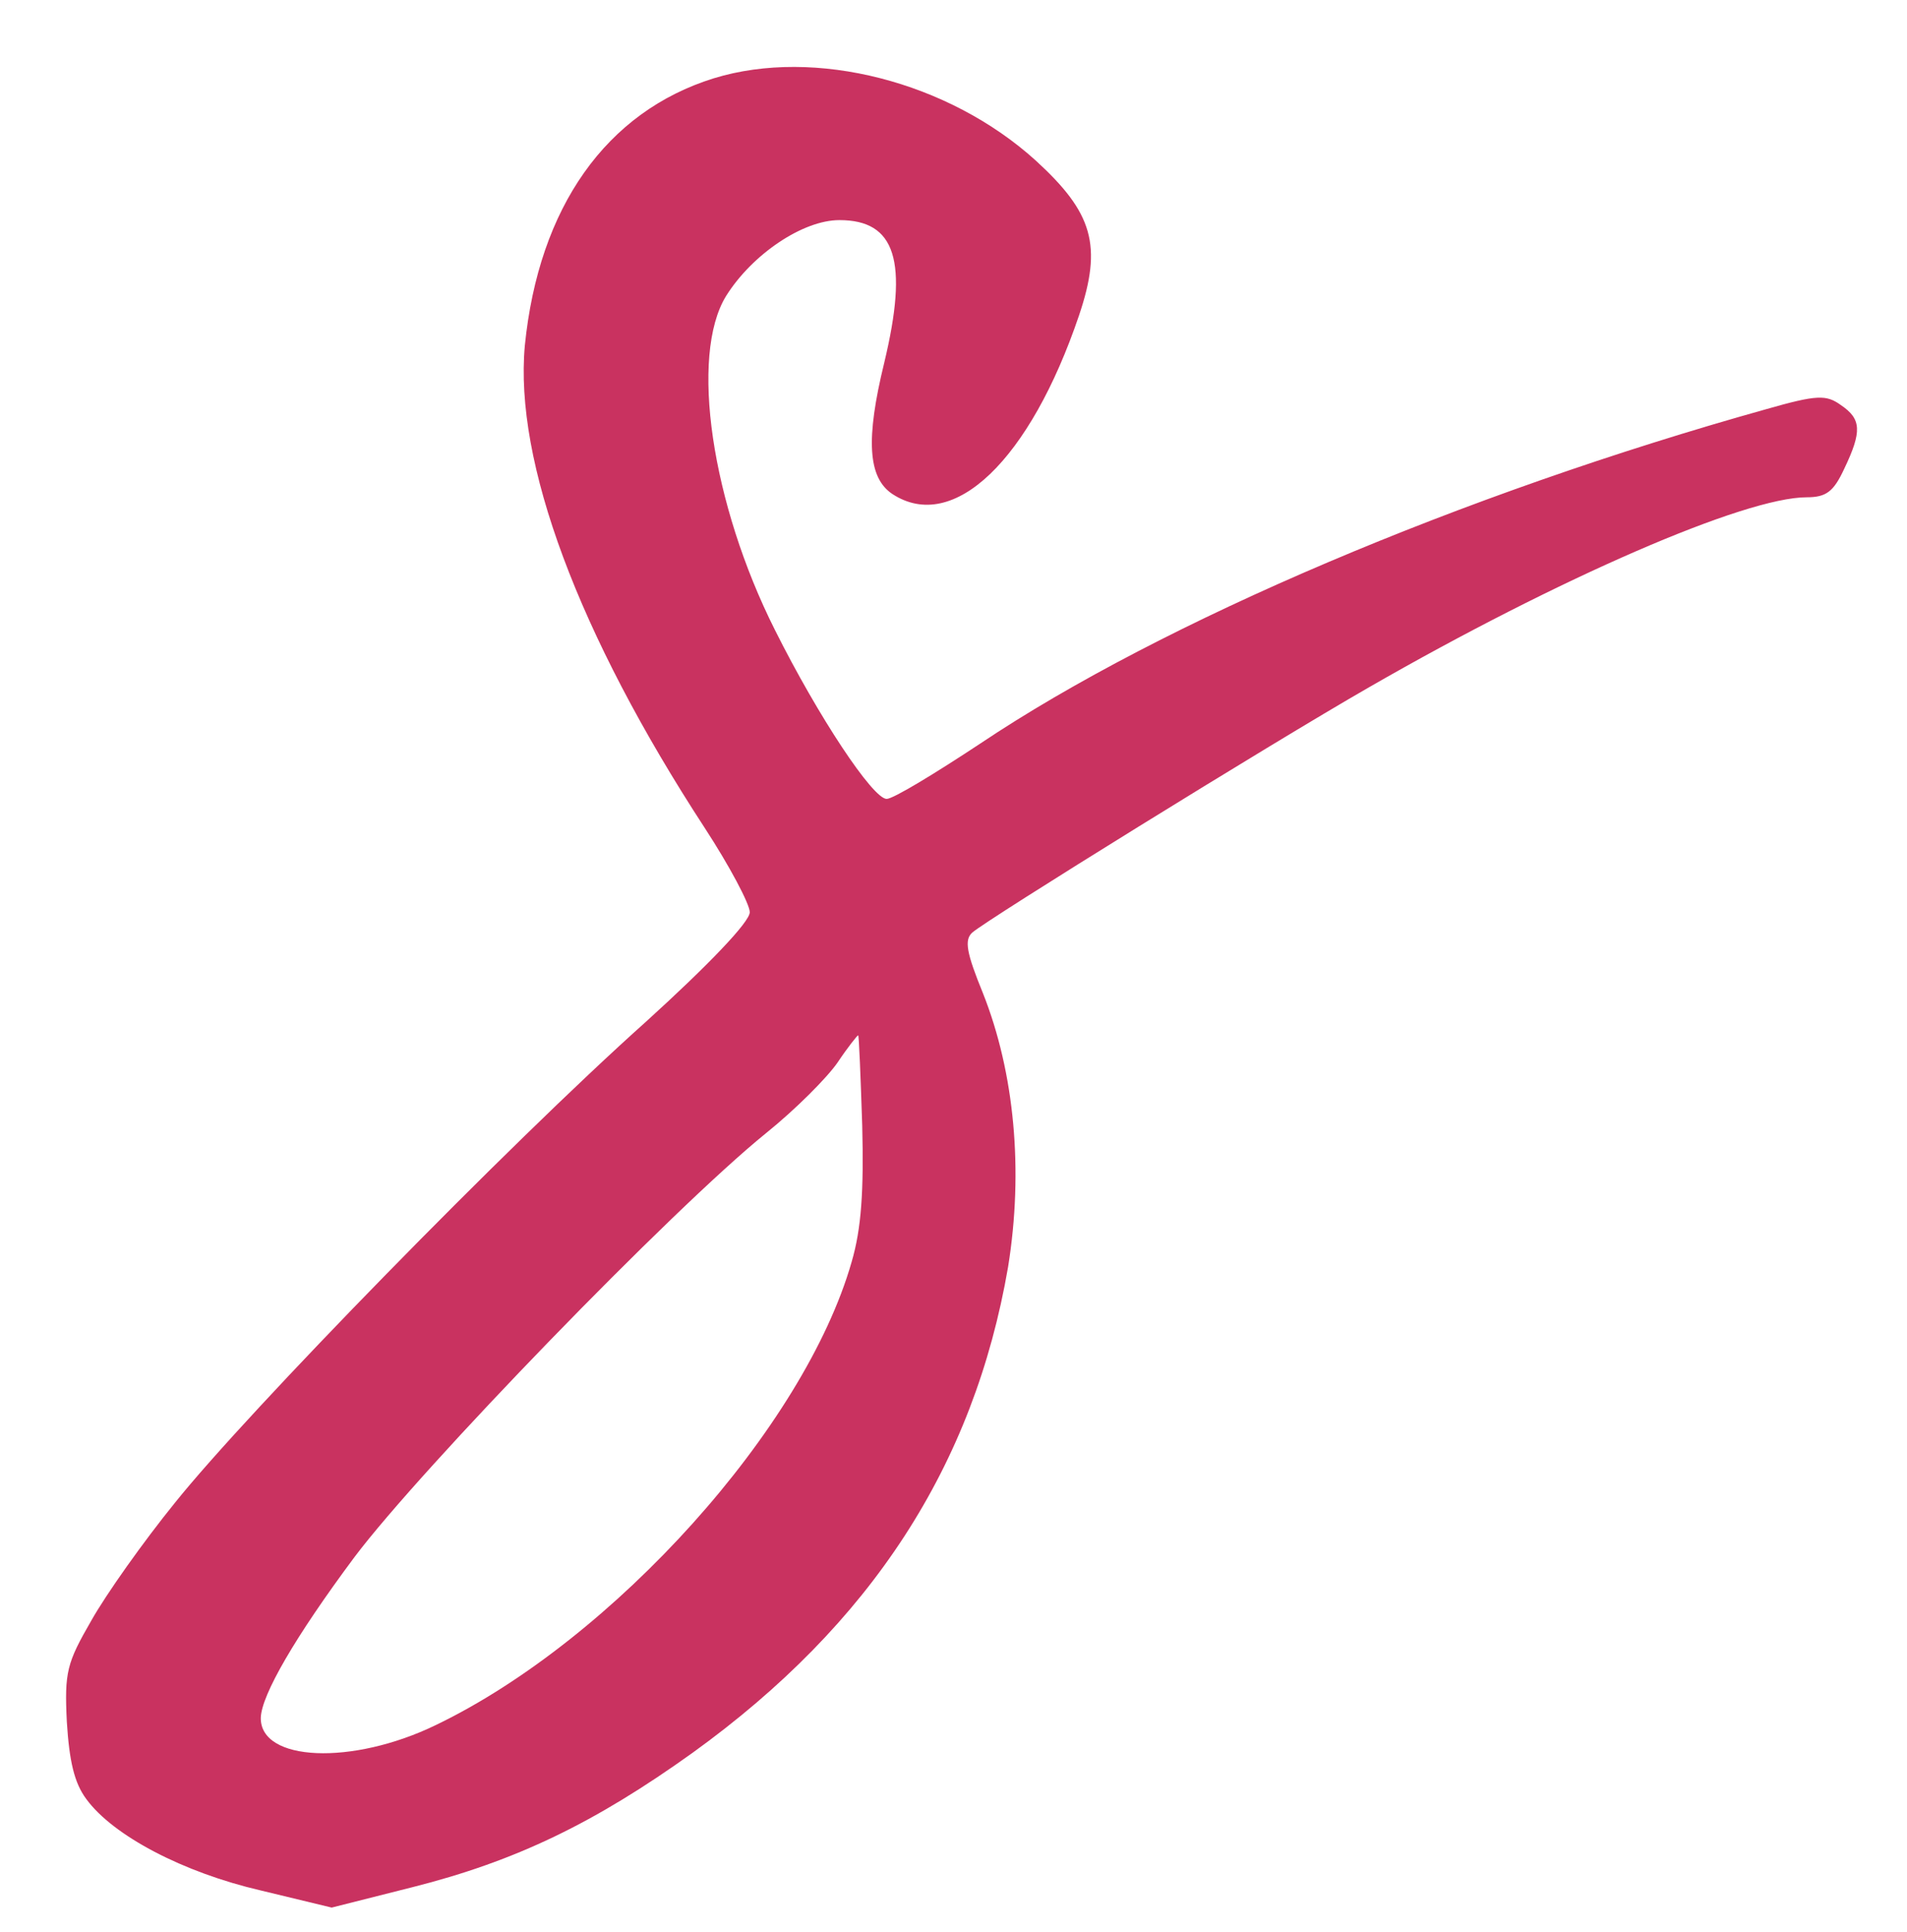 <svg version="1.0" color="white" xmlns="http://www.w3.org/2000/svg"
 width="234pt" height="237pt" viewBox="0 0 234 237"
 preserveAspectRatio="xMidYMid meet">

<g transform="translate(0,237) scale(0.1,-0.1)"
fill="#C93260" stroke="none">
<path d="M876 2274 c-132 -41 -215 -158 -232 -328 -13 -142 65 -353 221 -592
30 -46 55 -93 55 -103 0 -12 -51 -65 -127 -134 -169 -151 -490 -480 -578 -590
-39 -48 -85 -113 -103 -145 -30 -52 -33 -63 -30 -124 3 -48 9 -75 24 -95 33
-45 119 -90 214 -112 l87 -21 99 25 c127 32 224 79 344 165 219 158 345 352
387 596 19 118 8 238 -31 336 -20 49 -23 65 -13 74 18 16 365 231 487 301 233
134 461 233 537 233 24 0 33 7 46 35 22 46 21 61 -4 78 -18 13 -29 13 -92 -5
-372 -104 -740 -260 -964 -410 -56 -37 -107 -68 -115 -68 -17 0 -84 101 -137
207 -78 155 -105 337 -60 410 32 51 94 93 139 93 69 0 85 -50 55 -175 -23 -94
-20 -141 10 -161 75 -49 169 42 229 219 29 86 17 126 -53 190 -107 97 -271
139 -395 101z m182 -1285 c2 -80 -1 -126 -13 -167 -58 -203 -292 -463 -510
-568 -103 -50 -216 -45 -215 9 1 28 42 99 115 197 82 109 390 427 505 520 36
29 75 68 88 87 12 18 24 33 25 33 1 0 3 -50 5 -111z"/>
</g>
</svg>
